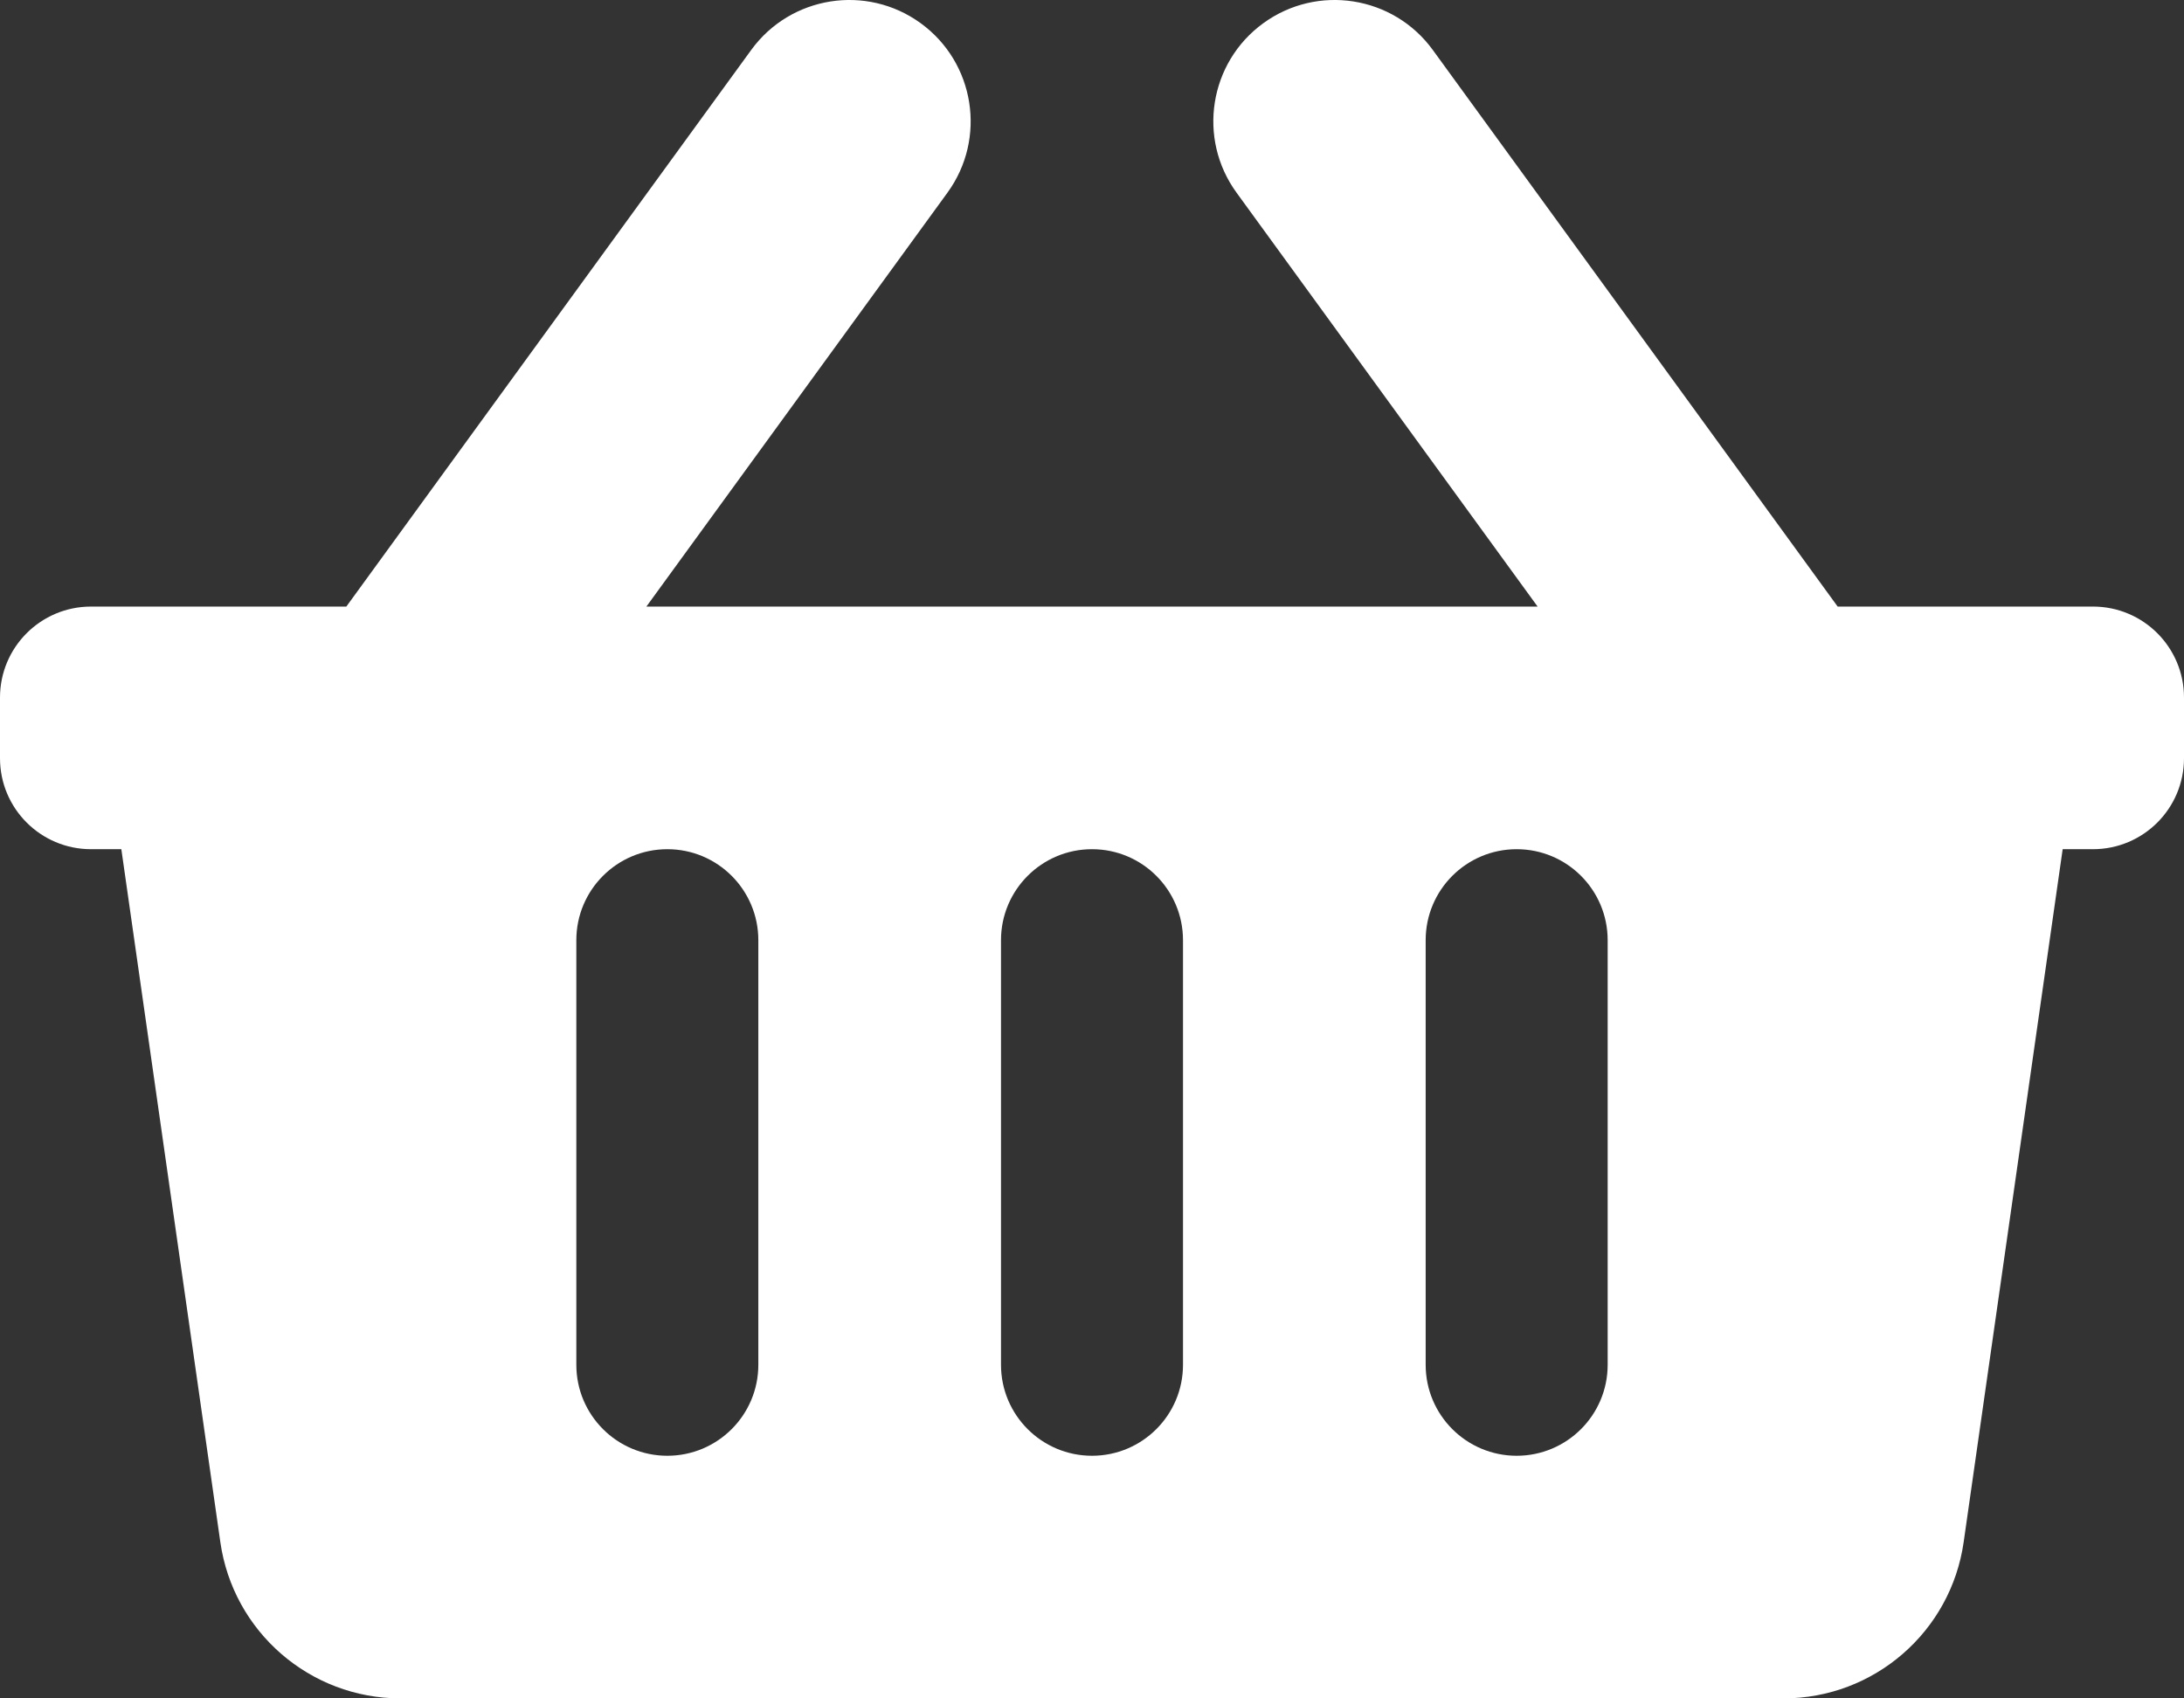 <?xml version="1.0" encoding="UTF-8"?>
<svg width="576px" height="448px" viewBox="0 0 576 448" version="1.1" xmlns="http://www.w3.org/2000/svg" xmlns:xlink="http://www.w3.org/1999/xlink">
    <rect x="0" y="0" width="576" height="448" fill="#333333" stroke="none"/>
    <!-- Generator: Sketch 43.2 (39069) - http://www.bohemiancoding.com/sketch -->
    <title>shopping-basket</title>
    <desc>Created with Sketch.</desc>
    <defs></defs>
    <g id="Page-1" stroke="none" stroke-width="1" fill="none" fill-rule="evenodd">
        <g id="Artboard" transform="translate(-1138, -498)" fill-rule="nonzero" fill="#FFFFFF">
            <g id="shopping-basket" transform="translate(1138, 497)">
                <path d="M576,185 L576,201 C576,214.255 565.255,225 552,225 L544,225 L517.887,407.788 C514.509,431.435 494.257,449 470.37,449 L105.63,449 C81.743,449 61.491,431.435 58.112,407.788 L32,225 L24,225 C10.745,225 0,214.255 0,201 L0,185 C0,171.745 10.745,161 24,161 L91.341,161 L198.121,14.179 C208.516,-0.113 228.528,-3.274 242.822,7.121 C257.115,17.516 260.275,37.529 249.88,51.822 L170.477,161 L405.523,161 L326.12,51.821 C315.725,37.529 318.886,17.515 333.179,7.12 C347.47,-3.275 367.485,-0.115 377.88,14.178 L484.659,161 L552,161 C565.255,161 576,171.745 576,185 Z M312,361 L312,249 C312,235.745 301.255,225 288,225 C274.745,225 264,235.745 264,249 L264,361 C264,374.255 274.745,385 288,385 C301.255,385 312,374.255 312,361 Z M424,361 L424,249 C424,235.745 413.255,225 400,225 C386.745,225 376,235.745 376,249 L376,361 C376,374.255 386.745,385 400,385 C413.255,385 424,374.255 424,361 Z M200,361 L200,249 C200,235.745 189.255,225 176,225 C162.745,225 152,235.745 152,249 L152,361 C152,374.255 162.745,385 176,385 C189.255,385 200,374.255 200,361 Z" id="Shape"></path>
            </g>
        </g>
    </g>
</svg>
